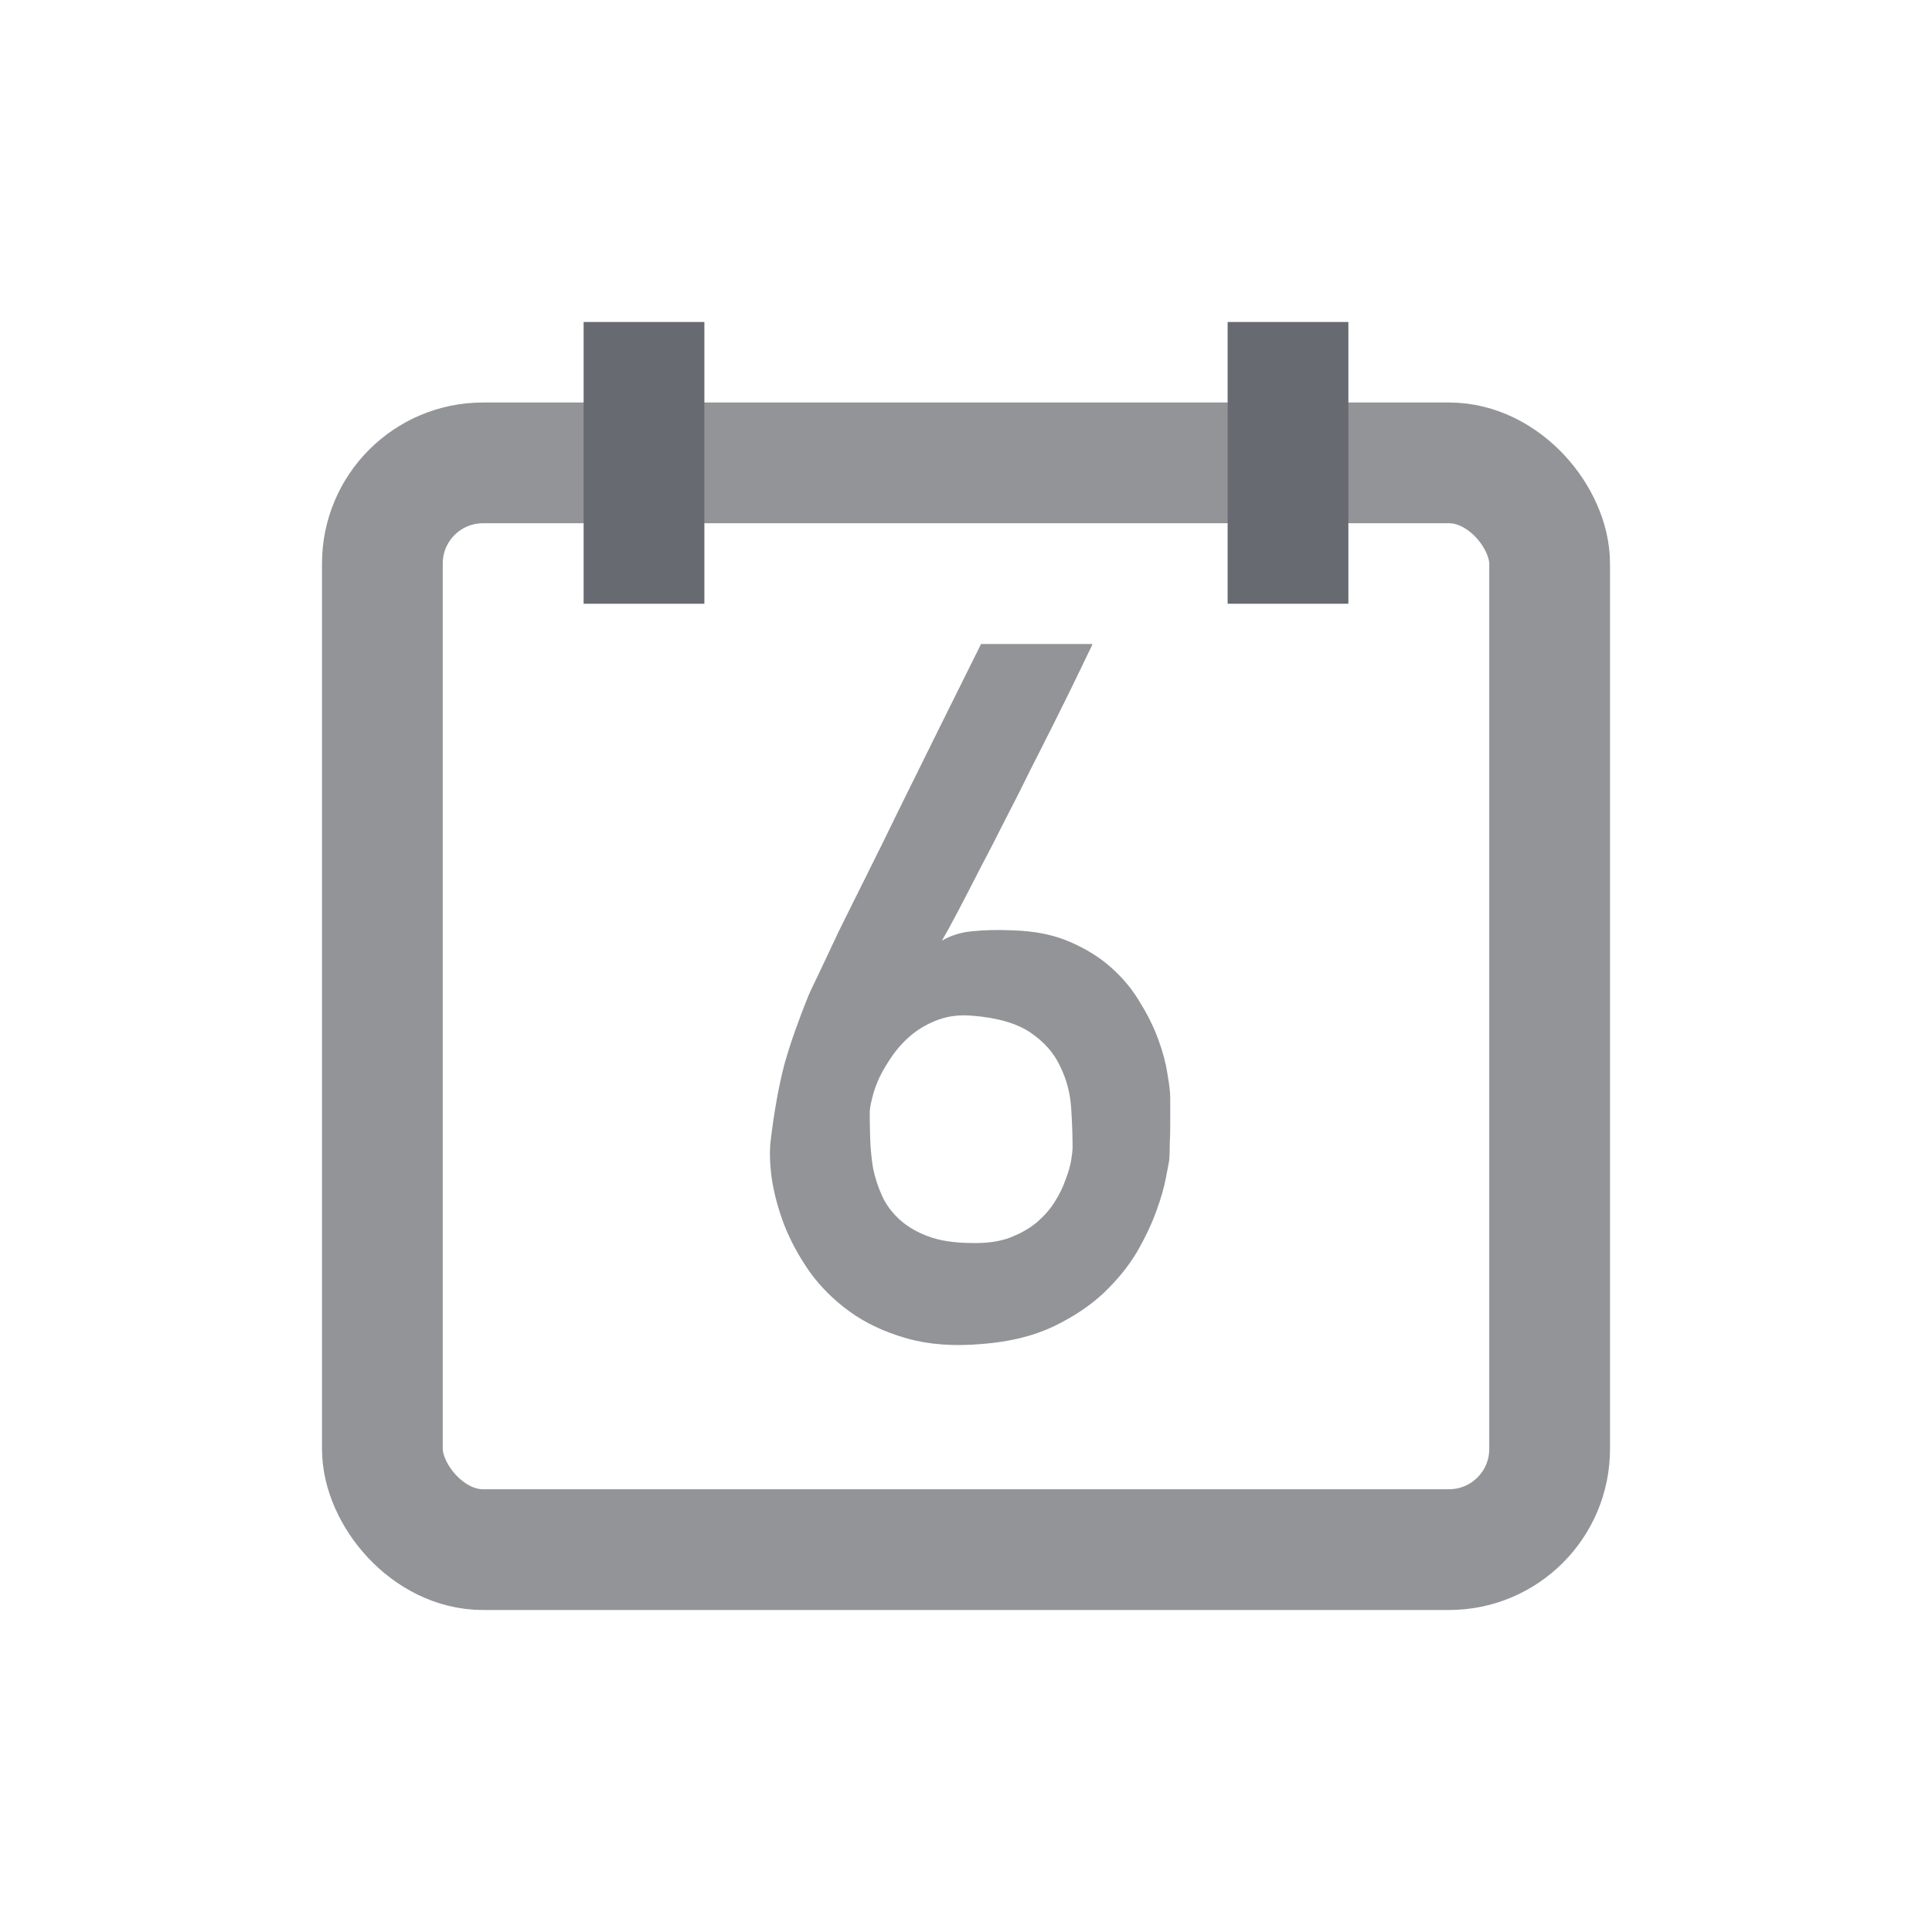 <svg width="24" height="24" viewBox="0 0 24 24" fill="none" xmlns="http://www.w3.org/2000/svg">
<g filter="url(#filter0_b)">
<rect x="4.75" y="5.75" width="14.5" height="13.5" rx="1.25" stroke="#262A33" stroke-opacity="0.5" stroke-width="1.5" stroke-linecap="round"/>
</g>
<path d="M13.57 8C13.574 8 13.554 8.043 13.511 8.129C13.472 8.211 13.418 8.324 13.347 8.469C13.277 8.613 13.195 8.779 13.101 8.967C13.007 9.154 12.908 9.352 12.802 9.559C12.701 9.766 12.595 9.975 12.486 10.185C12.38 10.396 12.277 10.598 12.175 10.789C12.078 10.98 11.988 11.154 11.906 11.31C11.824 11.467 11.755 11.592 11.701 11.685C11.814 11.619 11.941 11.58 12.082 11.568C12.226 11.553 12.392 11.549 12.58 11.557C12.849 11.565 13.084 11.611 13.283 11.697C13.486 11.783 13.66 11.891 13.804 12.02C13.949 12.148 14.068 12.293 14.162 12.453C14.259 12.609 14.335 12.764 14.39 12.916C14.445 13.065 14.482 13.205 14.502 13.338C14.525 13.467 14.537 13.568 14.537 13.643C14.537 13.666 14.537 13.709 14.537 13.771C14.537 13.834 14.537 13.904 14.537 13.982C14.537 14.057 14.535 14.133 14.531 14.211C14.531 14.289 14.529 14.355 14.525 14.41C14.521 14.438 14.507 14.51 14.484 14.627C14.464 14.74 14.425 14.877 14.367 15.037C14.312 15.193 14.232 15.363 14.127 15.547C14.021 15.727 13.882 15.898 13.71 16.062C13.539 16.223 13.33 16.361 13.084 16.479C12.838 16.596 12.544 16.668 12.205 16.695C11.849 16.727 11.535 16.703 11.261 16.625C10.988 16.547 10.752 16.436 10.552 16.291C10.353 16.146 10.187 15.98 10.054 15.793C9.921 15.602 9.816 15.406 9.738 15.207C9.664 15.008 9.613 14.816 9.586 14.633C9.562 14.449 9.558 14.293 9.574 14.164C9.597 13.973 9.623 13.803 9.65 13.654C9.677 13.502 9.709 13.357 9.744 13.221C9.783 13.084 9.826 12.949 9.873 12.816C9.92 12.684 9.974 12.539 10.037 12.383C10.052 12.344 10.095 12.252 10.166 12.107C10.236 11.959 10.322 11.777 10.423 11.562C10.529 11.348 10.646 11.111 10.775 10.854C10.904 10.596 11.033 10.334 11.162 10.068C11.466 9.451 11.808 8.762 12.187 8H13.57ZM13.324 14.252C13.324 14.104 13.318 13.94 13.306 13.76C13.294 13.58 13.25 13.41 13.171 13.25C13.097 13.086 12.974 12.945 12.802 12.828C12.63 12.711 12.386 12.641 12.07 12.617C11.921 12.605 11.787 12.621 11.666 12.664C11.544 12.707 11.437 12.766 11.343 12.84C11.25 12.914 11.168 13 11.097 13.098C11.031 13.191 10.974 13.285 10.927 13.379C10.884 13.473 10.853 13.56 10.834 13.643C10.814 13.721 10.804 13.781 10.804 13.824C10.804 13.922 10.806 14.031 10.81 14.152C10.814 14.27 10.826 14.389 10.845 14.51C10.869 14.627 10.906 14.742 10.957 14.855C11.007 14.965 11.08 15.062 11.173 15.148C11.267 15.234 11.386 15.305 11.531 15.359C11.679 15.414 11.863 15.441 12.082 15.441C12.257 15.445 12.41 15.424 12.539 15.377C12.671 15.326 12.783 15.264 12.873 15.19C12.966 15.111 13.043 15.025 13.101 14.932C13.16 14.838 13.205 14.746 13.236 14.656C13.271 14.566 13.294 14.486 13.306 14.416C13.318 14.342 13.324 14.287 13.324 14.252Z" fill="#262A33" fill-opacity="0.5"/>
<path d="M8 4V7.5" stroke="#676A70" stroke-width="1.5"/>
<path d="M16 4V7.5" stroke="#676A70" stroke-width="1.5"/>
<defs>
<filter id="filter0_b" x="-4" y="-3" width="32" height="31" filterUnits="userSpaceOnUse" color-interpolation-filters="sRGB">
<feFlood flood-opacity="0" result="BackgroundImageFix"/>
<feGaussianBlur in="BackgroundImage" stdDeviation="4"/>
<feComposite in2="SourceAlpha" operator="in" result="effect1_backgroundBlur"/>
<feBlend mode="normal" in="SourceGraphic" in2="effect1_backgroundBlur" result="shape"/>
</filter>
</defs>
</svg>
